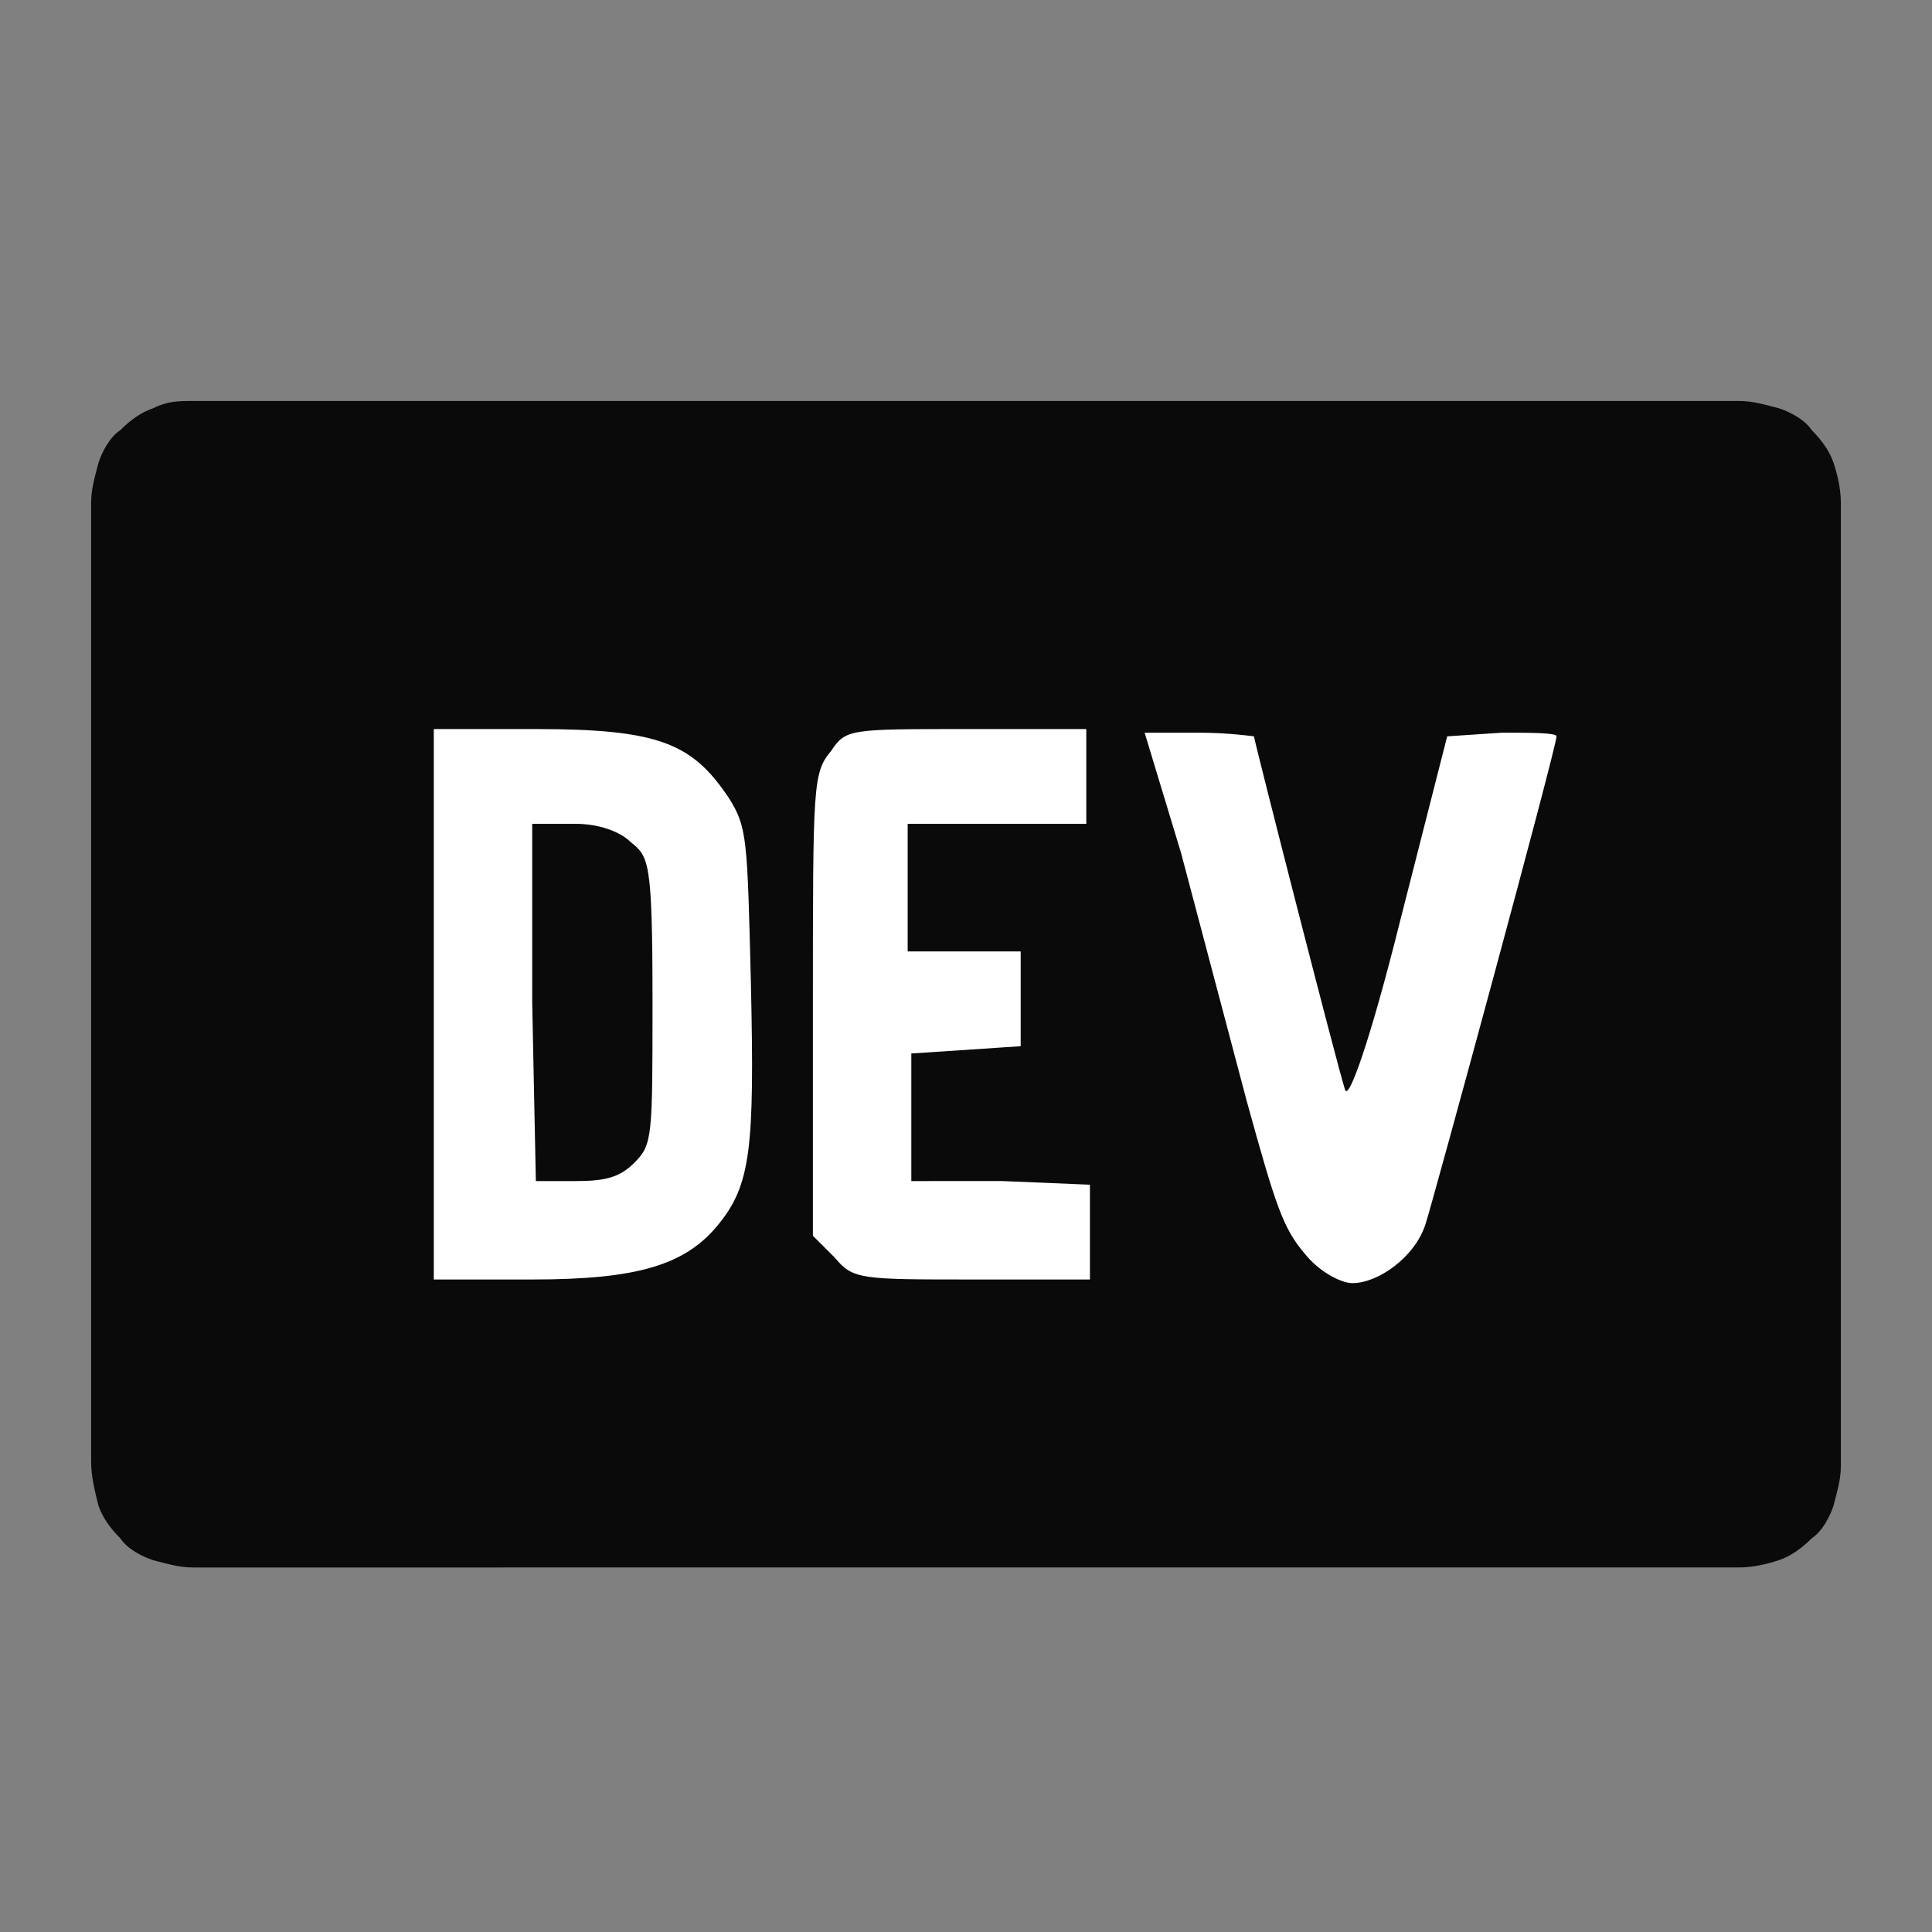 <?xml version="1.0" encoding="utf-8"?>
<!-- Generator: Adobe Illustrator 23.0.3, SVG Export Plug-In . SVG Version: 6.00 Build 0)  -->
<svg version="1.1" id="Layer_1" xmlns="http://www.w3.org/2000/svg" xmlns:xlink="http://www.w3.org/1999/xlink" x="0px" y="0px"
	 viewBox="0 0 53 53" style="enable-background:new 0 0 53 53;" xml:space="preserve">
<rect x="0" y="0" width="53" height="53" fill="#808080" stroke="none"/>
<style type="text/css">
	.st0{display:none;}
	.st1{display:inline;}
	.st2{fill:#0A0A0A;}
	.st3{clip-path:url(#SVGID_2_);fill:#FFFFFF;}
</style>
<g id="XMLID_22_" class="st0">
	<g id="XMLID_64_" class="st1">
		<defs>
			<path id="XMLID_65_" d="M26.5,48C14.6,48,5,38.3,5,26.5C5,14.7,14.6,5,26.5,5C38.4,5,48,14.7,48,26.5C48,38.3,38.4,48,26.5,48
				L26.5,48z M44.6,29.4c-0.6-0.2-5.7-1.7-11.4-0.8c2.4,6.6,3.4,12,3.6,13.1C40.9,38.9,43.8,34.5,44.6,29.4L44.6,29.4z M33.7,43.4
				c-0.3-1.6-1.3-7.2-3.9-13.9c0,0-0.1,0-0.1,0C19.3,33.1,15.6,40.3,15.2,41c3.1,2.4,7,3.9,11.3,3.9C29,44.9,31.5,44.3,33.7,43.4
				L33.7,43.4z M12.9,38.8c0.4-0.7,5.5-9,14.9-12.1c0.2-0.1,0.5-0.1,0.7-0.2c-0.5-1-1-2.1-1.5-3.1C17.8,26.1,8.9,26,8.1,26
				c0,0.2,0,0.4,0,0.6C8.1,31.2,9.9,35.5,12.9,38.8L12.9,38.8z M8.5,22.8c0.8,0,8.4,0,17-2.2c-3-5.4-6.3-9.9-6.8-10.6
				C13.6,12.4,9.7,17.1,8.5,22.8L8.5,22.8z M22.2,8.7c0.5,0.7,3.8,5.2,6.9,10.7c6.5-2.4,9.3-6.2,9.6-6.6c-3.2-2.9-7.5-4.6-12.2-4.6
				C25,8.2,23.6,8.4,22.2,8.7L22.2,8.7z M40.7,14.9c-0.4,0.5-3.5,4.5-10.3,7.2c0.4,0.9,0.8,1.8,1.2,2.7c0.1,0.3,0.3,0.6,0.4,0.9
				c6.1-0.8,12.2,0.5,12.8,0.6C44.8,22,43.3,18.1,40.7,14.9L40.7,14.9z"/>
		</defs>
		<use xlink:href="#XMLID_65_"  style="overflow:visible;fill-rule:evenodd;clip-rule:evenodd;fill:#171717;"/>
		<clipPath id="XMLID_2_">
			<use xlink:href="#XMLID_65_"  style="overflow:visible;"/>
		</clipPath>
	</g>
</g>
<g>
	<path class="st2" d="M2.5,40.1V13.8c0-0.4,0.1-0.7,0.2-1.1c0.1-0.3,0.3-0.7,0.6-0.9c0.3-0.3,0.6-0.5,0.9-0.6C4.6,11,4.9,11,5.3,11
		h42.4c0.4,0,0.7,0.1,1.1,0.2c0.3,0.1,0.7,0.3,0.9,0.6c0.3,0.3,0.5,0.6,0.6,0.9c0.1,0.3,0.2,0.7,0.2,1.1v26.4c0,0.4-0.1,0.7-0.2,1.1
		c-0.1,0.3-0.3,0.7-0.6,0.9c-0.3,0.3-0.6,0.5-0.9,0.6c-0.3,0.1-0.7,0.2-1.1,0.2H5.3c-0.4,0-0.7-0.1-1.1-0.2
		c-0.3-0.1-0.7-0.3-0.9-0.6c-0.3-0.3-0.5-0.6-0.6-0.9C2.6,40.9,2.5,40.5,2.5,40.1z"/>
	<g>
		<defs>
			<rect id="SVGID_1_" x="11.9" y="17.6" width="31.1" height="19.8"/>
		</defs>
		<clipPath id="SVGID_2_">
			<use xlink:href="#SVGID_1_"  style="overflow:visible;"/>
		</clipPath>
		<path class="st3" d="M32.4,23.4c0.5,1.9,1.3,4.9,1.8,6.8c0.8,2.9,1,3.5,1.6,4.2c0.4,0.5,1,0.8,1.3,0.8c0.7,0,1.7-0.7,2-1.6
			c0.2-0.6,3.6-13.1,3.6-13.4c0-0.1-0.7-0.1-1.5-0.1l-1.5,0.1l-1.3,5.1c-0.8,3.2-1.4,4.9-1.5,4.6c-0.2-0.6-2.5-9.6-2.5-9.7
			c0,0-0.7-0.1-1.5-0.1h-1.5L32.4,23.4z M22.8,20.6c-0.5,0.6-0.5,0.9-0.5,7v6.3l0.6,0.6c0.5,0.6,0.7,0.6,3.8,0.6h3.2v-2.6l-2.4-0.1
			L25,32.4v-3.5l1.5-0.1l1.5-0.1v-2.6h-3.1v-3.5h4.9V20h-3.3C23.3,20,23.2,20,22.8,20.6z M17.3,23.1c0.5,0.4,0.6,0.5,0.6,4.4
			c0,3.7,0,3.9-0.5,4.4c-0.4,0.4-0.8,0.5-1.6,0.5l-1.1,0l-0.1-4.9l0-4.9h1.2C16.4,22.6,17,22.8,17.3,23.1L17.3,23.1z M11.9,27.6v7.5
			h2.7c2.9,0,4.2-0.4,5.1-1.5c0.9-1.1,1-2.1,0.9-6.6c-0.1-4-0.1-4.3-0.6-5.1C19,20.4,18.1,20,14.7,20h-2.8V27.6z"/>
	</g>
</g>
</svg>

